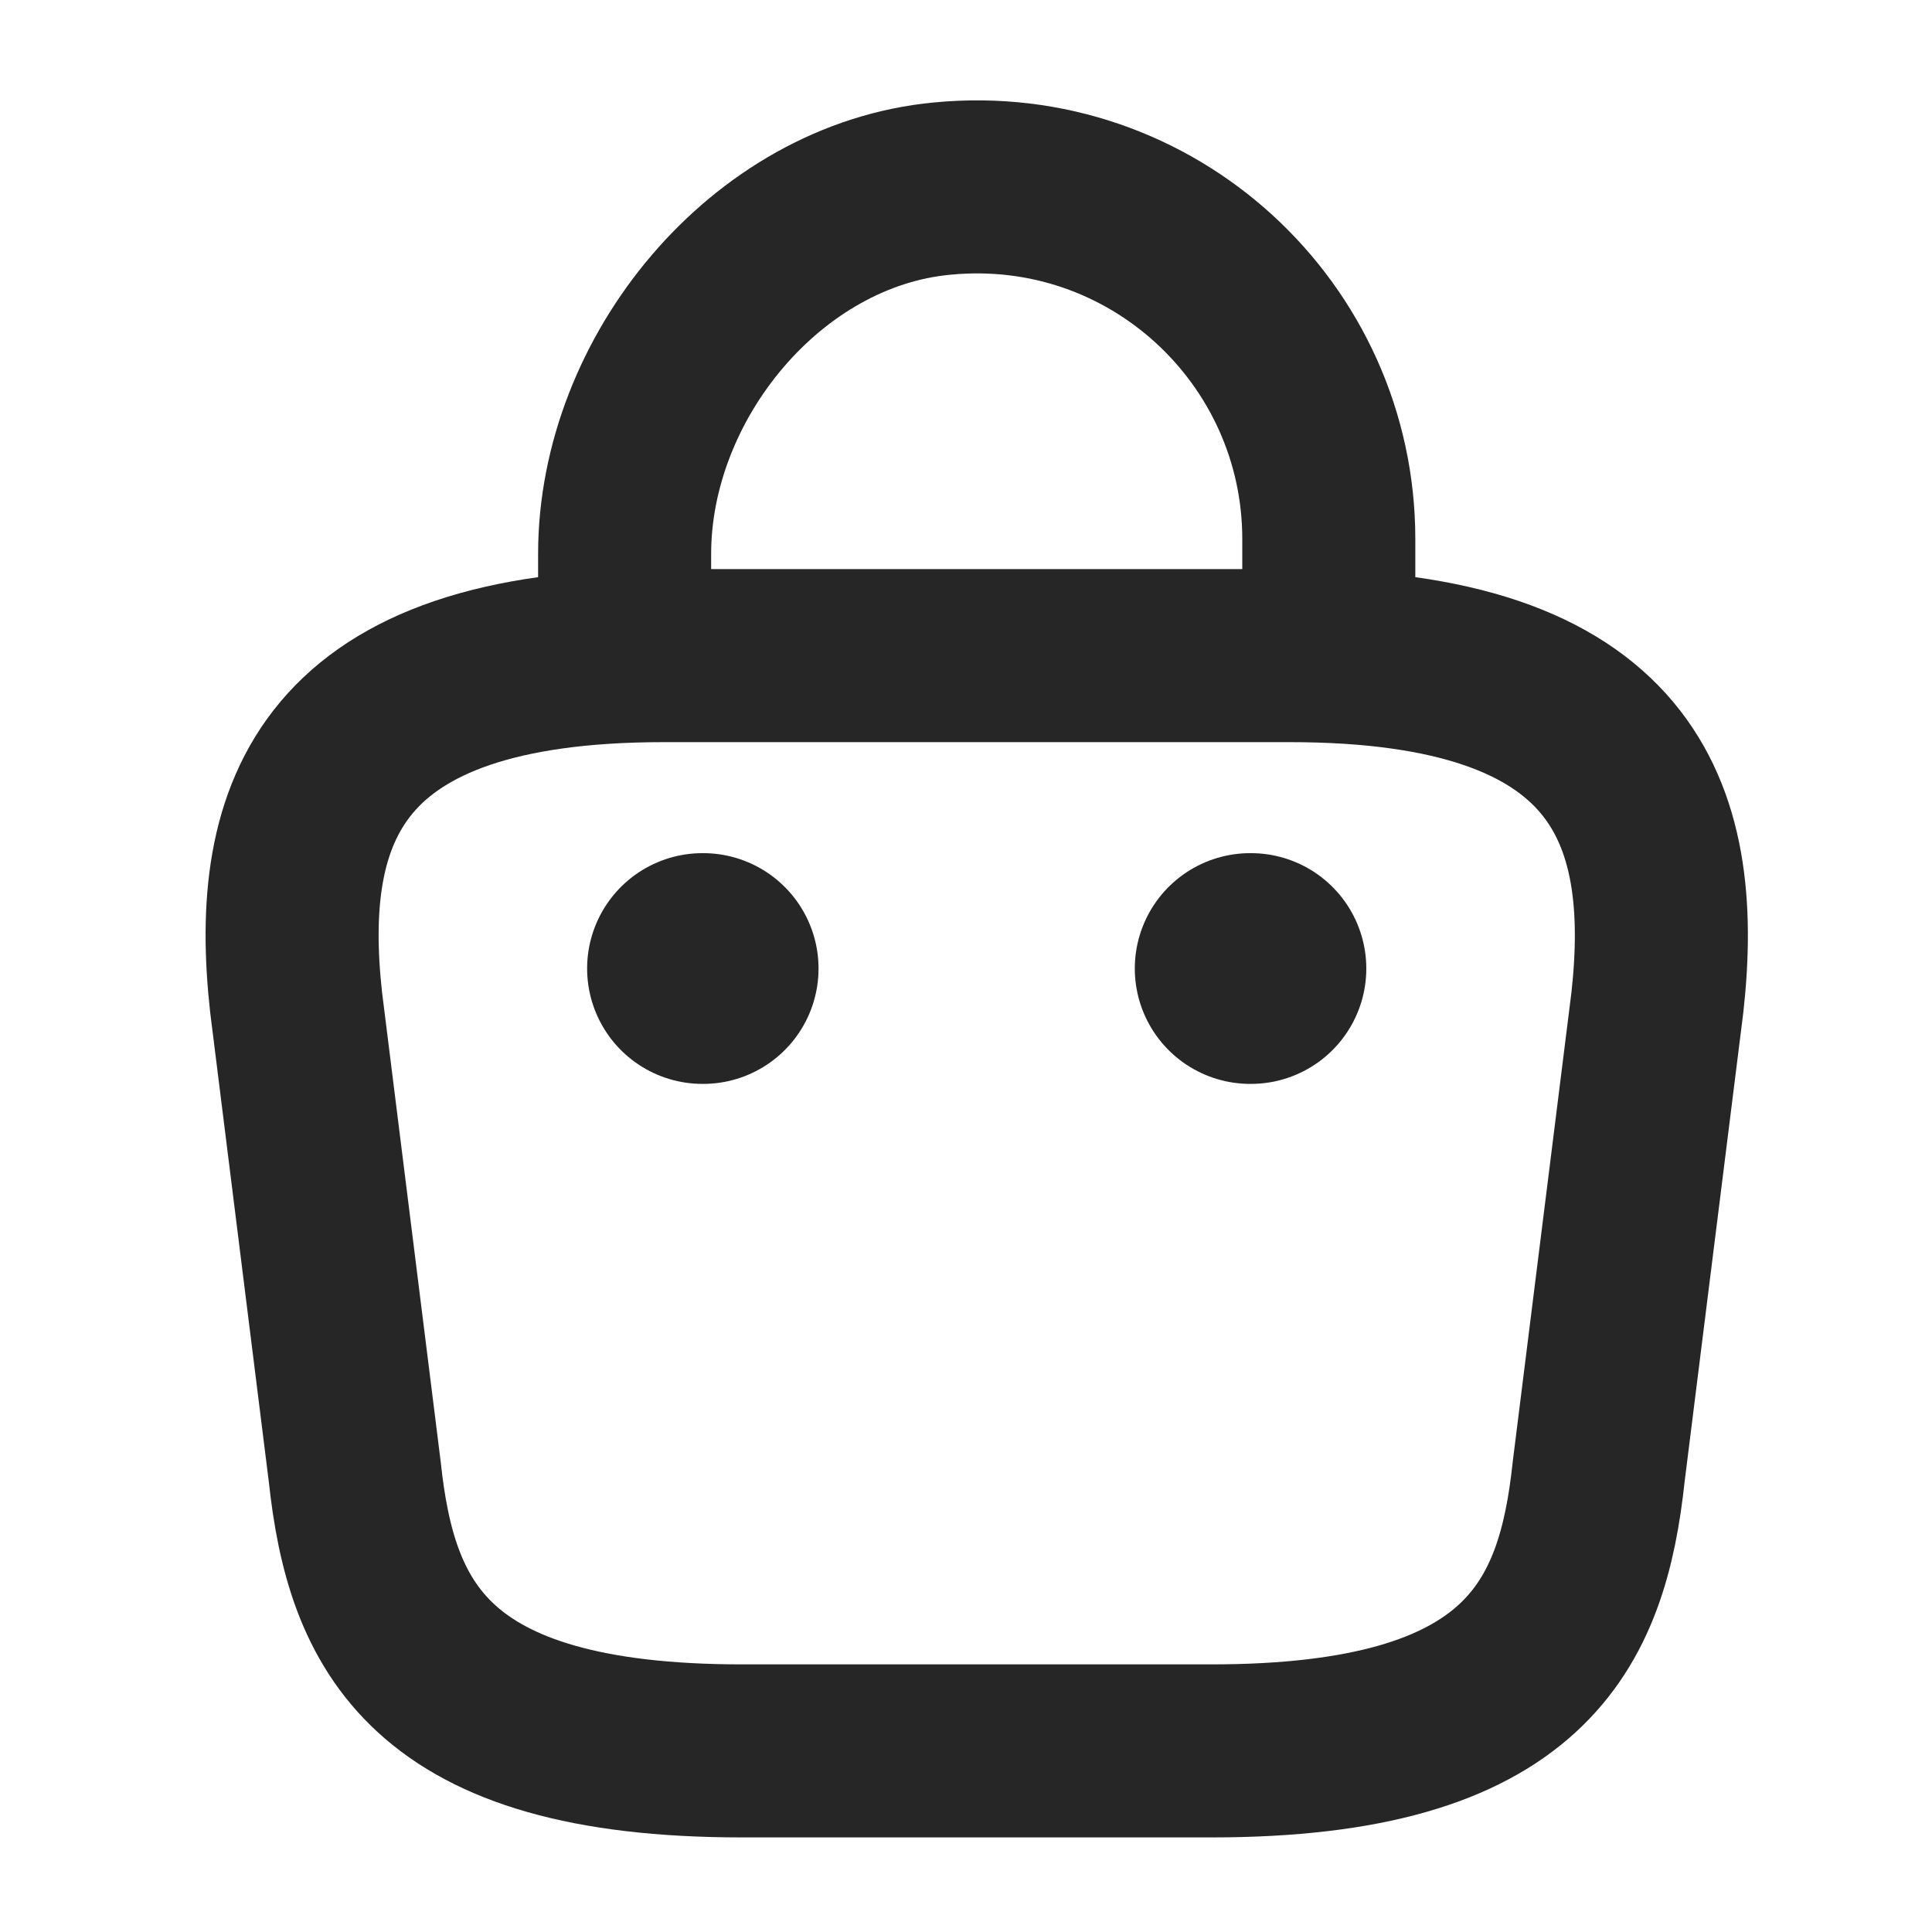 <svg width="23" height="23" viewBox="0 0 23 23" fill="none" xmlns="http://www.w3.org/2000/svg">
<g id="vuesax/linear/bag-2">
<g id="vuesax/linear/bag-2_2">
<g id="bag-2">
<path id="Vector" d="M7.436 7.498V6.594C7.436 4.499 9.122 2.44 11.218 2.245C13.714 2.003 15.819 3.968 15.819 6.417V7.703" stroke="#262626" stroke-width="2.06" stroke-miterlimit="10" stroke-linecap="round" stroke-linejoin="round"/>
<path id="Vector_2" d="M8.833 20.844H14.422C18.166 20.844 18.837 19.345 19.032 17.519L19.731 11.931C19.982 9.658 19.33 7.805 15.353 7.805H7.902C3.925 7.805 3.273 9.658 3.525 11.931L4.223 17.519C4.419 19.345 5.089 20.844 8.833 20.844Z" stroke="#262626" stroke-width="2.06" stroke-miterlimit="10" stroke-linecap="round" stroke-linejoin="round"/>
<path id="Vector_3" d="M14.883 11.53H14.892" stroke="#262626" stroke-width="2.747" stroke-linecap="round" stroke-linejoin="round"/>
<path id="Vector_4" d="M8.363 11.53H8.371" stroke="#262626" stroke-width="2.747" stroke-linecap="round" stroke-linejoin="round"/>
</g>
</g>
</g>
</svg>
